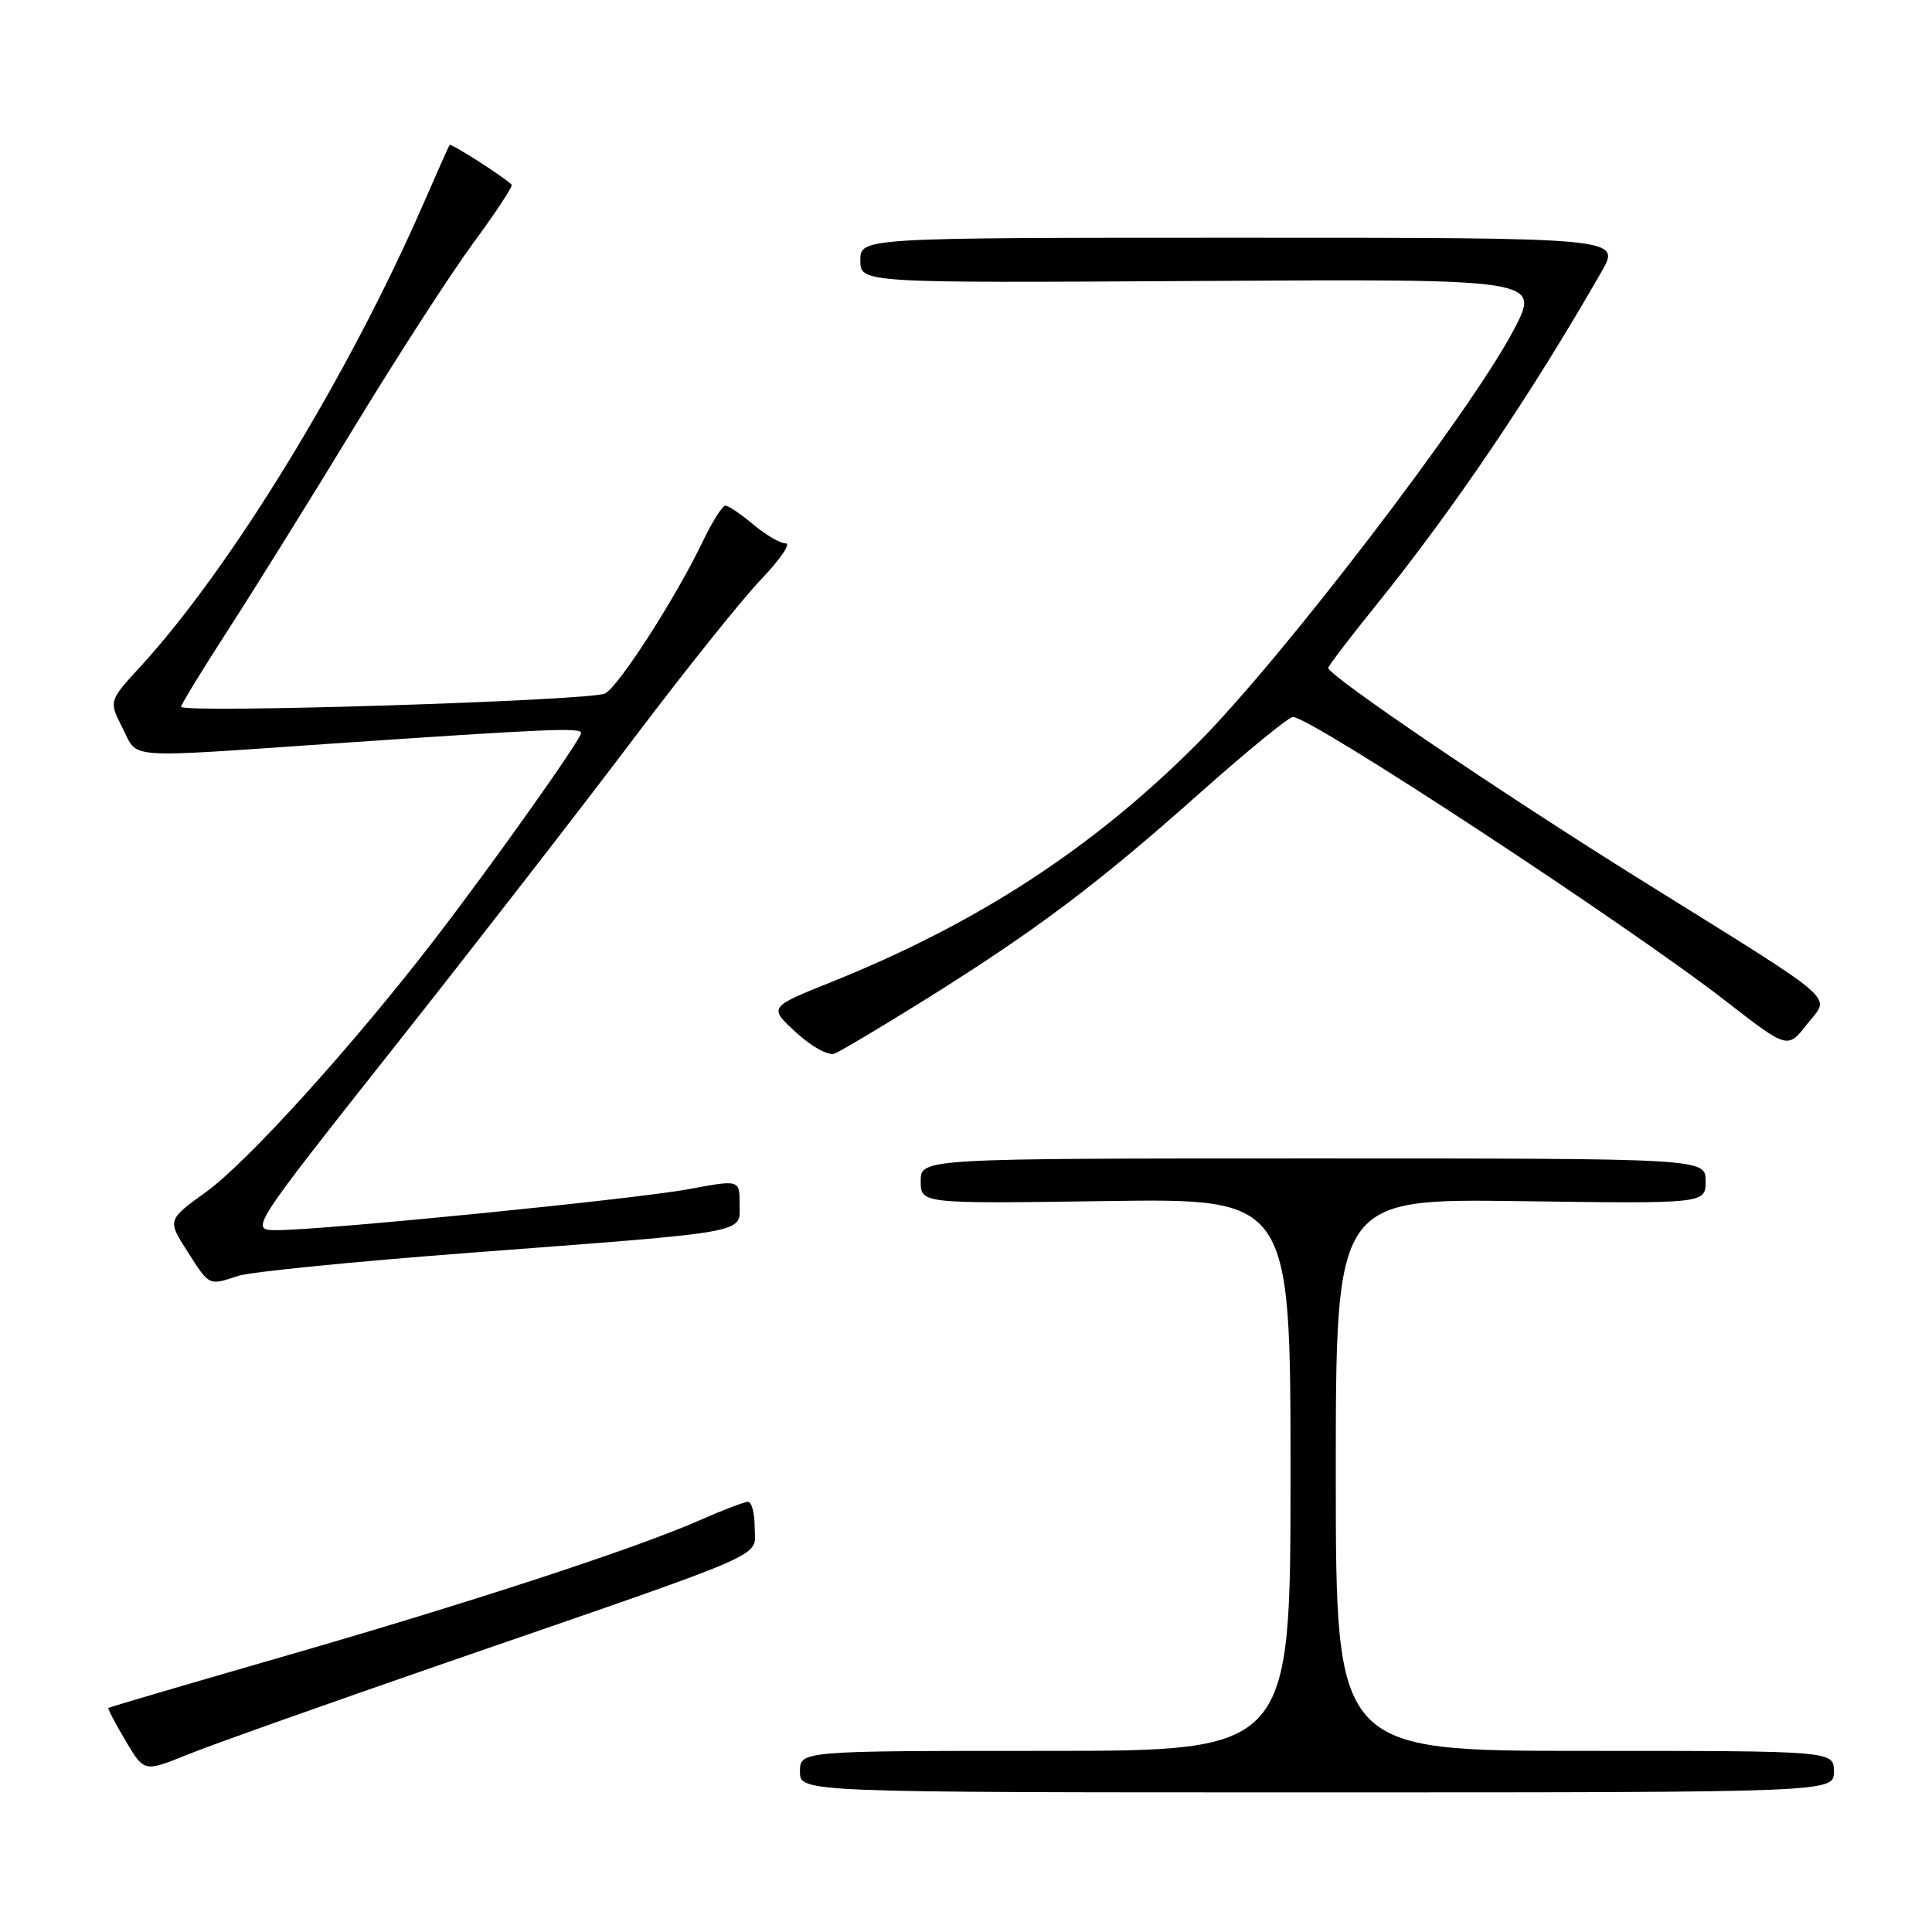<?xml version="1.0" encoding="UTF-8" standalone="no"?>
<!DOCTYPE svg PUBLIC "-//W3C//DTD SVG 1.1//EN" "http://www.w3.org/Graphics/SVG/1.1/DTD/svg11.dtd" >
<svg xmlns="http://www.w3.org/2000/svg" xmlns:xlink="http://www.w3.org/1999/xlink" version="1.1" viewBox="0 0 256 256">
 <g >
 <path fill="currentColor"
d=" M 243.00 234.75 C 243.00 232.00 243.00 232.00 210.00 232.00 C 177.00 232.00 177.00 232.00 177.00 195.41 C 177.00 158.82 177.00 158.82 201.50 159.16 C 226.00 159.50 226.00 159.50 226.00 156.50 C 226.00 153.50 226.00 153.50 174.00 153.50 C 122.00 153.50 122.00 153.50 122.00 156.50 C 122.00 159.50 122.00 159.50 146.50 159.15 C 171.00 158.79 171.00 158.79 171.00 195.40 C 171.00 232.00 171.00 232.00 138.50 232.00 C 106.00 232.00 106.00 232.00 106.00 234.75 C 106.00 237.50 106.00 237.50 174.50 237.50 C 243.00 237.50 243.00 237.50 243.00 234.75 Z  M 59.50 220.18 C 103.07 205.13 100.00 206.48 100.00 202.43 C 100.00 200.54 99.61 199.00 99.12 199.00 C 98.64 199.00 95.82 200.07 92.86 201.38 C 84.37 205.14 62.20 212.39 37.36 219.55 C 24.81 223.17 14.46 226.21 14.36 226.31 C 14.26 226.42 15.28 228.37 16.64 230.66 C 19.10 234.82 19.10 234.82 24.80 232.51 C 27.93 231.24 43.55 225.69 59.50 220.18 Z  M 31.60 169.05 C 33.20 168.53 46.88 167.17 62.00 166.02 C 99.92 163.14 98.00 163.49 98.00 159.54 C 98.00 156.31 98.00 156.31 91.25 157.57 C 84.13 158.89 42.89 163.00 36.69 163.00 C 33.06 163.00 33.06 163.00 52.17 138.83 C 62.69 125.54 76.92 107.20 83.80 98.08 C 90.68 88.96 98.36 79.36 100.87 76.75 C 103.37 74.14 104.83 72.00 104.11 72.00 C 103.38 72.00 101.45 70.87 99.82 69.50 C 98.18 68.12 96.52 67.00 96.12 67.00 C 95.72 67.00 94.37 69.14 93.12 71.75 C 89.51 79.26 82.01 90.92 80.18 91.89 C 78.33 92.85 24.00 94.56 24.00 93.65 C 24.00 93.34 26.85 88.68 30.33 83.30 C 33.81 77.91 41.32 65.85 47.00 56.50 C 52.69 47.15 59.77 36.20 62.74 32.16 C 65.72 28.12 67.99 24.66 67.80 24.47 C 66.79 23.45 59.74 18.94 59.57 19.20 C 59.46 19.37 57.90 22.88 56.10 27.00 C 46.20 49.74 30.59 75.27 18.62 88.31 C 14.41 92.90 14.41 92.90 16.23 96.45 C 18.37 100.63 15.99 100.45 44.00 98.53 C 72.58 96.58 77.00 96.39 77.00 97.12 C 77.00 97.97 65.10 114.74 57.44 124.67 C 46.70 138.61 32.74 154.03 27.33 157.92 C 22.17 161.65 22.17 161.65 24.83 165.82 C 27.81 170.46 27.59 170.36 31.60 169.05 Z  M 122.76 132.35 C 137.33 123.24 145.44 117.14 158.91 105.15 C 165.18 99.57 170.77 95.00 171.32 95.00 C 173.69 95.00 215.74 122.60 228.68 132.65 C 236.86 139.00 236.86 139.00 239.41 135.75 C 242.53 131.77 244.45 133.43 217.47 116.62 C 198.80 104.98 176.00 89.52 176.00 88.50 C 176.00 88.25 178.82 84.55 182.27 80.28 C 192.63 67.44 202.91 52.25 212.21 36.00 C 214.79 31.50 214.79 31.50 164.40 31.50 C 114.00 31.50 114.00 31.50 114.00 34.50 C 114.00 37.50 114.00 37.50 159.06 37.23 C 204.13 36.96 204.13 36.96 200.57 43.73 C 194.79 54.71 169.78 87.40 158.59 98.59 C 144.78 112.41 129.51 122.35 110.17 130.12 C 101.84 133.46 101.84 133.46 105.49 136.81 C 107.55 138.70 109.77 139.92 110.58 139.61 C 111.37 139.30 116.85 136.04 122.76 132.35 Z "/>
</g>
</svg>